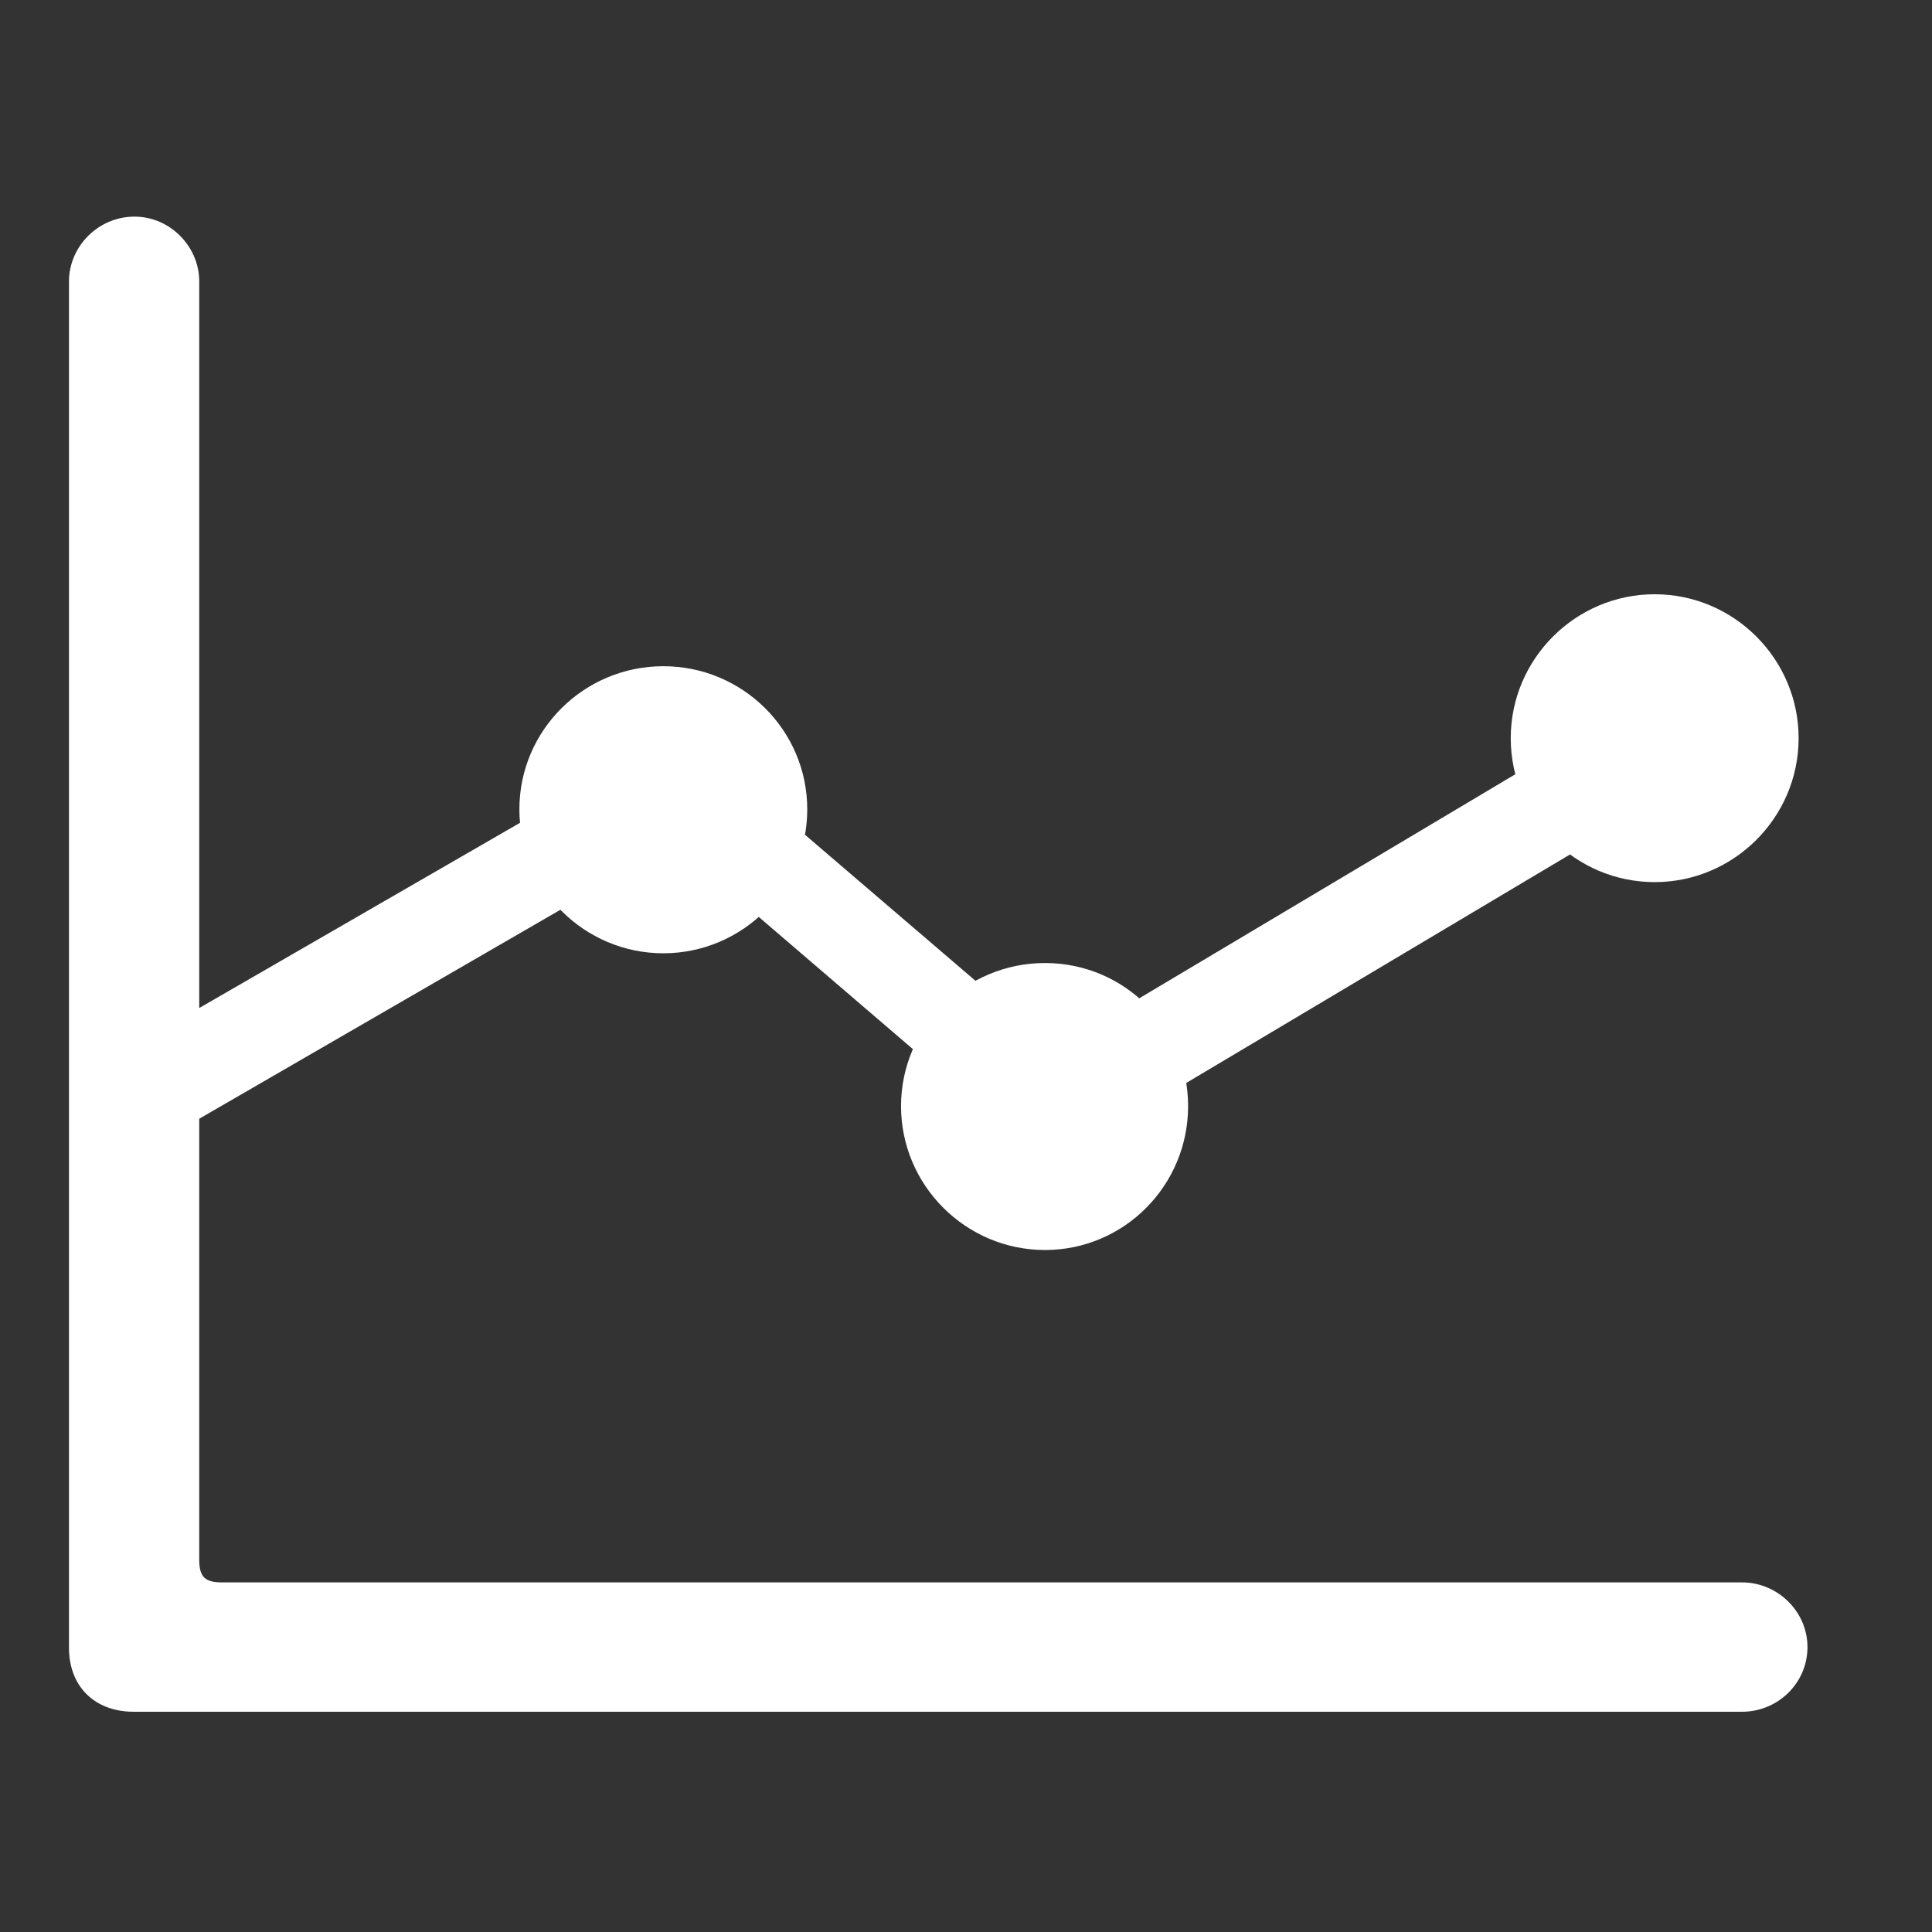 <svg width="24" height="24" viewBox="0 0 24 24" fill="none" xmlns="http://www.w3.org/2000/svg">
<rect x="0" y="0" width="24" height="24" fill="#333333" stroke="none"/>
<path d="M0.857 20.47C0.857 20.953 1.179 21.264 1.661 21.264H21.64C22.082 21.264 22.453 20.912 22.453 20.46C22.453 20.018 22.082 19.657 21.64 19.657H2.756C2.545 19.657 2.475 19.587 2.475 19.376V3.495C2.475 3.063 2.113 2.691 1.671 2.691C1.219 2.691 0.857 3.063 0.857 3.495V20.47ZM1.912 14.223L8.371 10.486L13.021 14.474L21.288 9.552L20.655 8.527L13.102 13.027L8.471 9.06L1.912 12.847V14.223ZM8.24 11.842C9.225 11.842 10.028 11.039 10.028 10.054C10.028 9.07 9.225 8.276 8.24 8.276C7.256 8.276 6.452 9.07 6.452 10.054C6.452 11.039 7.256 11.842 8.24 11.842ZM12.981 15.528C13.966 15.528 14.759 14.725 14.759 13.741C14.759 12.756 13.966 11.963 12.981 11.963C11.997 11.963 11.193 12.756 11.193 13.741C11.193 14.725 11.997 15.528 12.981 15.528ZM20.555 10.958C21.539 10.958 22.343 10.155 22.343 9.17C22.343 8.186 21.539 7.382 20.555 7.382C19.571 7.382 18.767 8.186 18.767 9.17C18.767 10.155 19.571 10.958 20.555 10.958Z" fill="white"/>
</svg>
